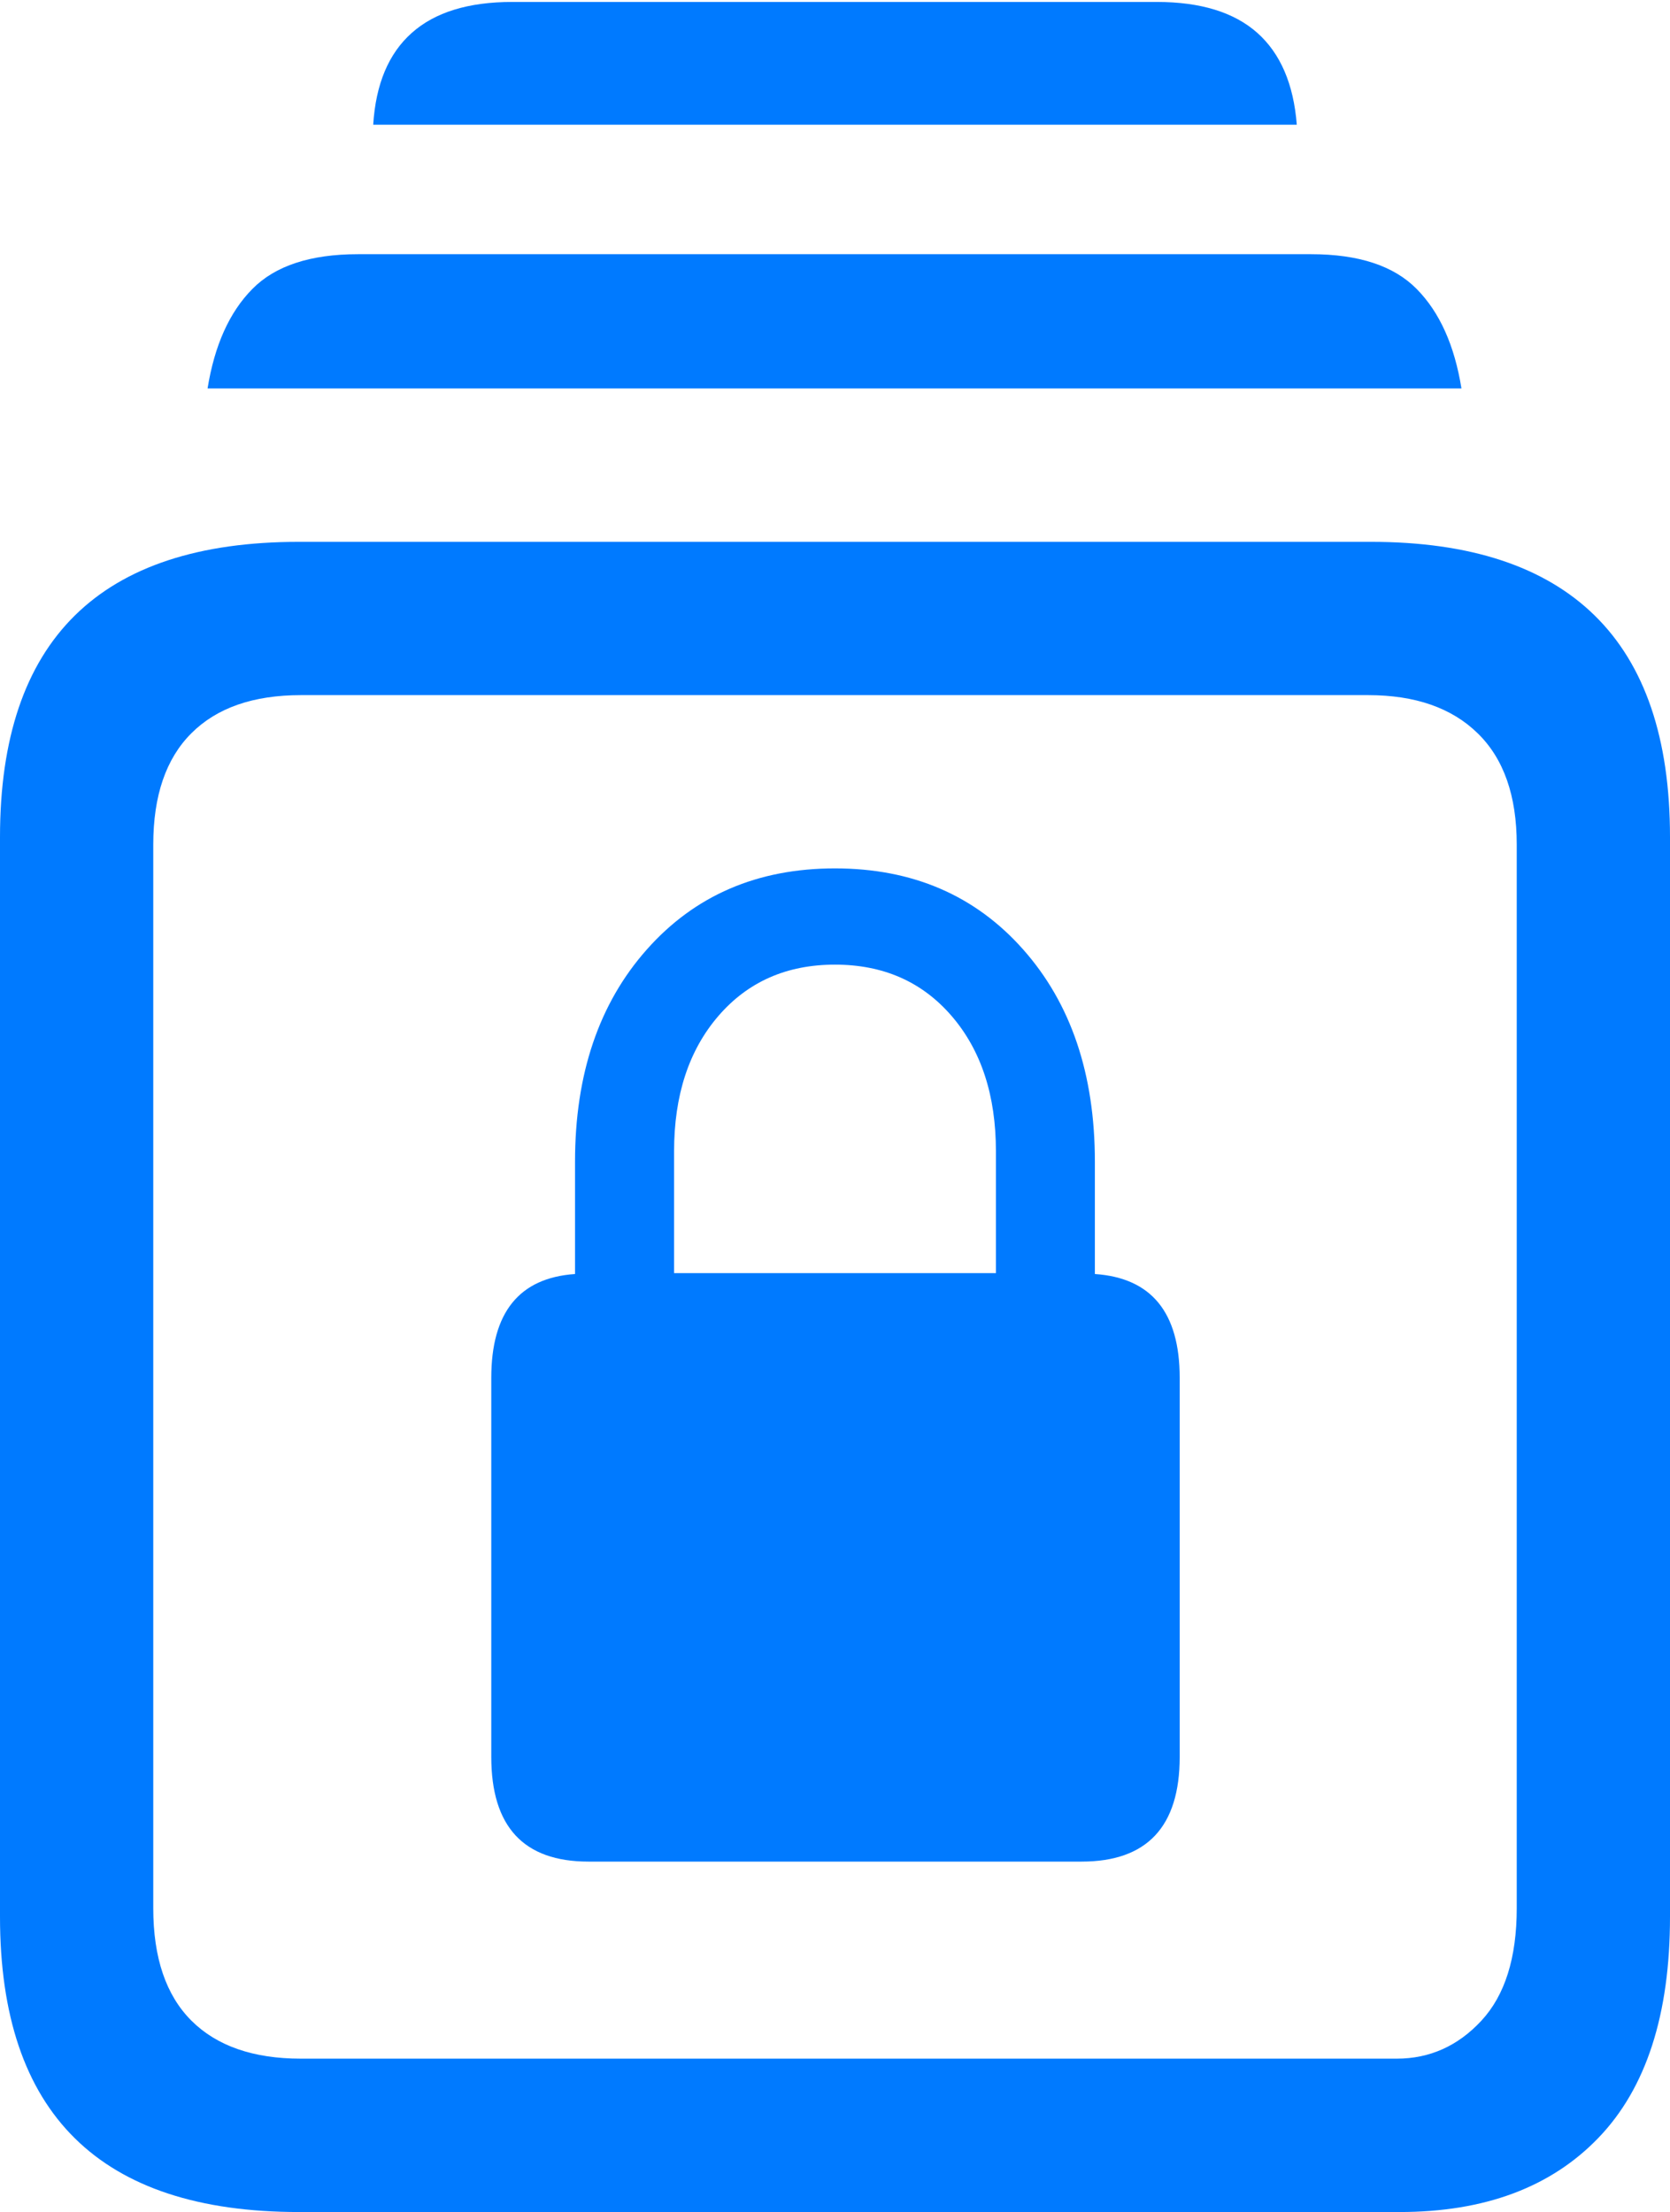 <?xml version="1.0" encoding="UTF-8"?>
<!--Generator: Apple Native CoreSVG 175.5-->
<!DOCTYPE svg
PUBLIC "-//W3C//DTD SVG 1.1//EN"
       "http://www.w3.org/Graphics/SVG/1.1/DTD/svg11.dtd">
<svg version="1.1" xmlns="http://www.w3.org/2000/svg" xmlns:xlink="http://www.w3.org/1999/xlink" width="17.129" height="22.686">
 <g>
  <rect height="22.686" opacity="0" width="17.129" x="0" y="0"/>
  <path d="M3.066 22.686L14.355 22.686Q15.664 22.686 16.396 21.924Q17.129 21.162 17.129 19.658L17.129 8.584Q17.129 7.07 16.357 6.313Q15.586 5.557 14.062 5.557L3.066 5.557Q1.533 5.557 0.767 6.313Q0 7.07 0 8.584L0 19.658Q0 21.172 0.767 21.929Q1.533 22.686 3.066 22.686ZM3.086 21.113Q2.354 21.113 1.963 20.723Q1.572 20.332 1.572 19.57L1.572 8.662Q1.572 7.91 1.963 7.52Q2.354 7.129 3.086 7.129L14.033 7.129Q14.756 7.129 15.156 7.52Q15.557 7.91 15.557 8.662L15.557 19.57Q15.557 20.332 15.195 20.723Q14.834 21.113 14.326 21.113ZM2.129 3.984L14.99 3.984Q14.883 3.32 14.531 2.964Q14.18 2.607 13.447 2.607L3.672 2.607Q2.939 2.607 2.588 2.964Q2.236 3.32 2.129 3.984ZM3.828 1.279L13.301 1.279Q13.252 0.654 12.896 0.337Q12.539 0.02 11.865 0.02L5.254 0.02Q4.58 0.02 4.224 0.337Q3.867 0.654 3.828 1.279Z" fill="#007aff"/>
  <path d="M5.039 18.018Q5.039 19.092 6.035 19.092L11.094 19.092Q12.1 19.092 12.1 18.018L12.1 14.131Q12.1 13.125 11.23 13.066L11.23 11.914Q11.23 10.566 10.493 9.736Q9.756 8.906 8.564 8.906Q7.373 8.906 6.636 9.736Q5.898 10.566 5.898 11.914L5.898 13.066Q5.039 13.125 5.039 14.131ZM6.914 13.057L6.914 11.807Q6.914 10.947 7.368 10.42Q7.822 9.893 8.564 9.893Q9.307 9.893 9.761 10.42Q10.215 10.947 10.215 11.807L10.215 13.057Z" fill="#007aff"/>
 </g>
</svg>
